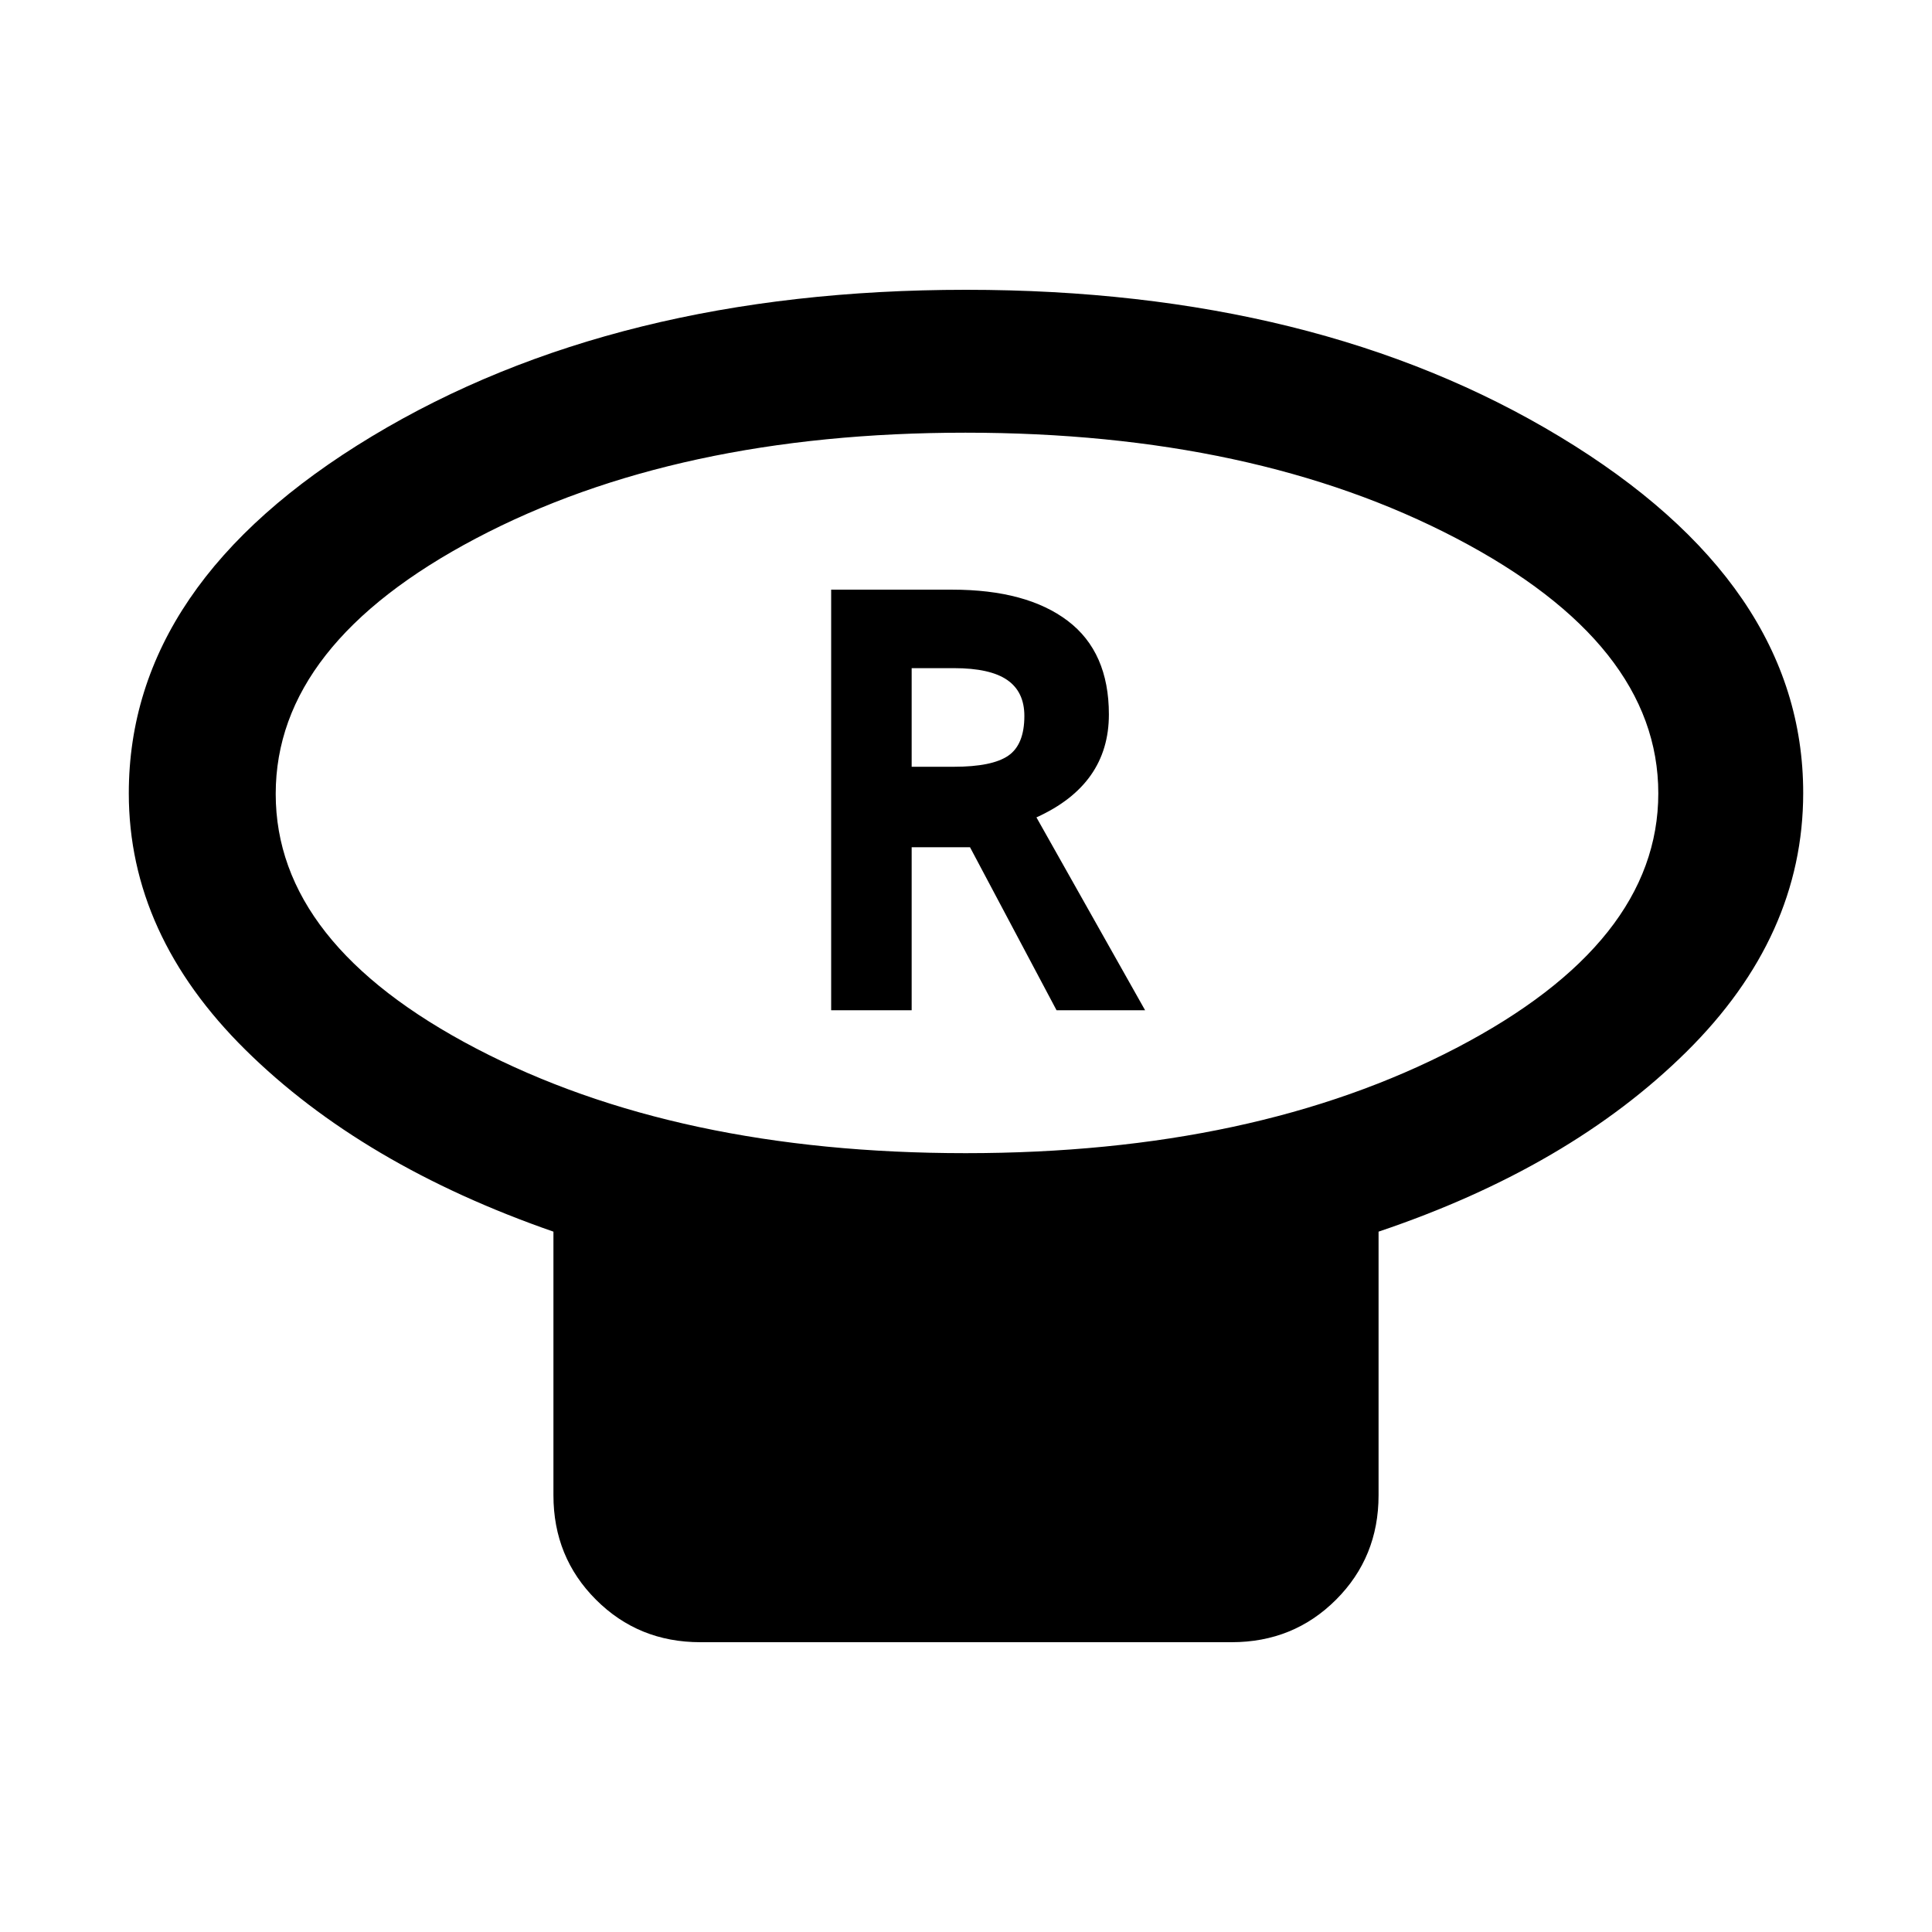 <svg xmlns="http://www.w3.org/2000/svg" height="48" viewBox="0 -960 960 960" width="48"><path d="M479.82-387q143.56 0 243.87-52.29Q824-491.57 824-565.79 824-640 723.64-692.5T479.72-745q-143.55 0-243.14 52.49-99.58 52.5-99.58 127Q137-491 236.63-439t243.19 52ZM685-348v131q0 30.75-21.12 51.87Q642.75-144 612-144H348q-30.75 0-51.87-21.13Q275-186.25 275-217v-131q-95-33-153-90.3T64-565.8q0-104.6 120.82-177.4Q305.64-816 480-816t295.18 73.05Q896-669.91 896-566q0 71.24-58 128.62Q780-380 685-348ZM480-566Zm-67 108h40v-81h29l43 81h44l-54-95.85q18-8.15 27-20.93 9-12.79 9-30.22 0-31-20.44-46.5-20.45-15.5-57.41-15.5H413v209Zm40-121v-49h21q18 0 26.5 5.89t8.5 17.85q0 14.26-8 19.76-8 5.5-27 5.5h-21Z"/></svg>